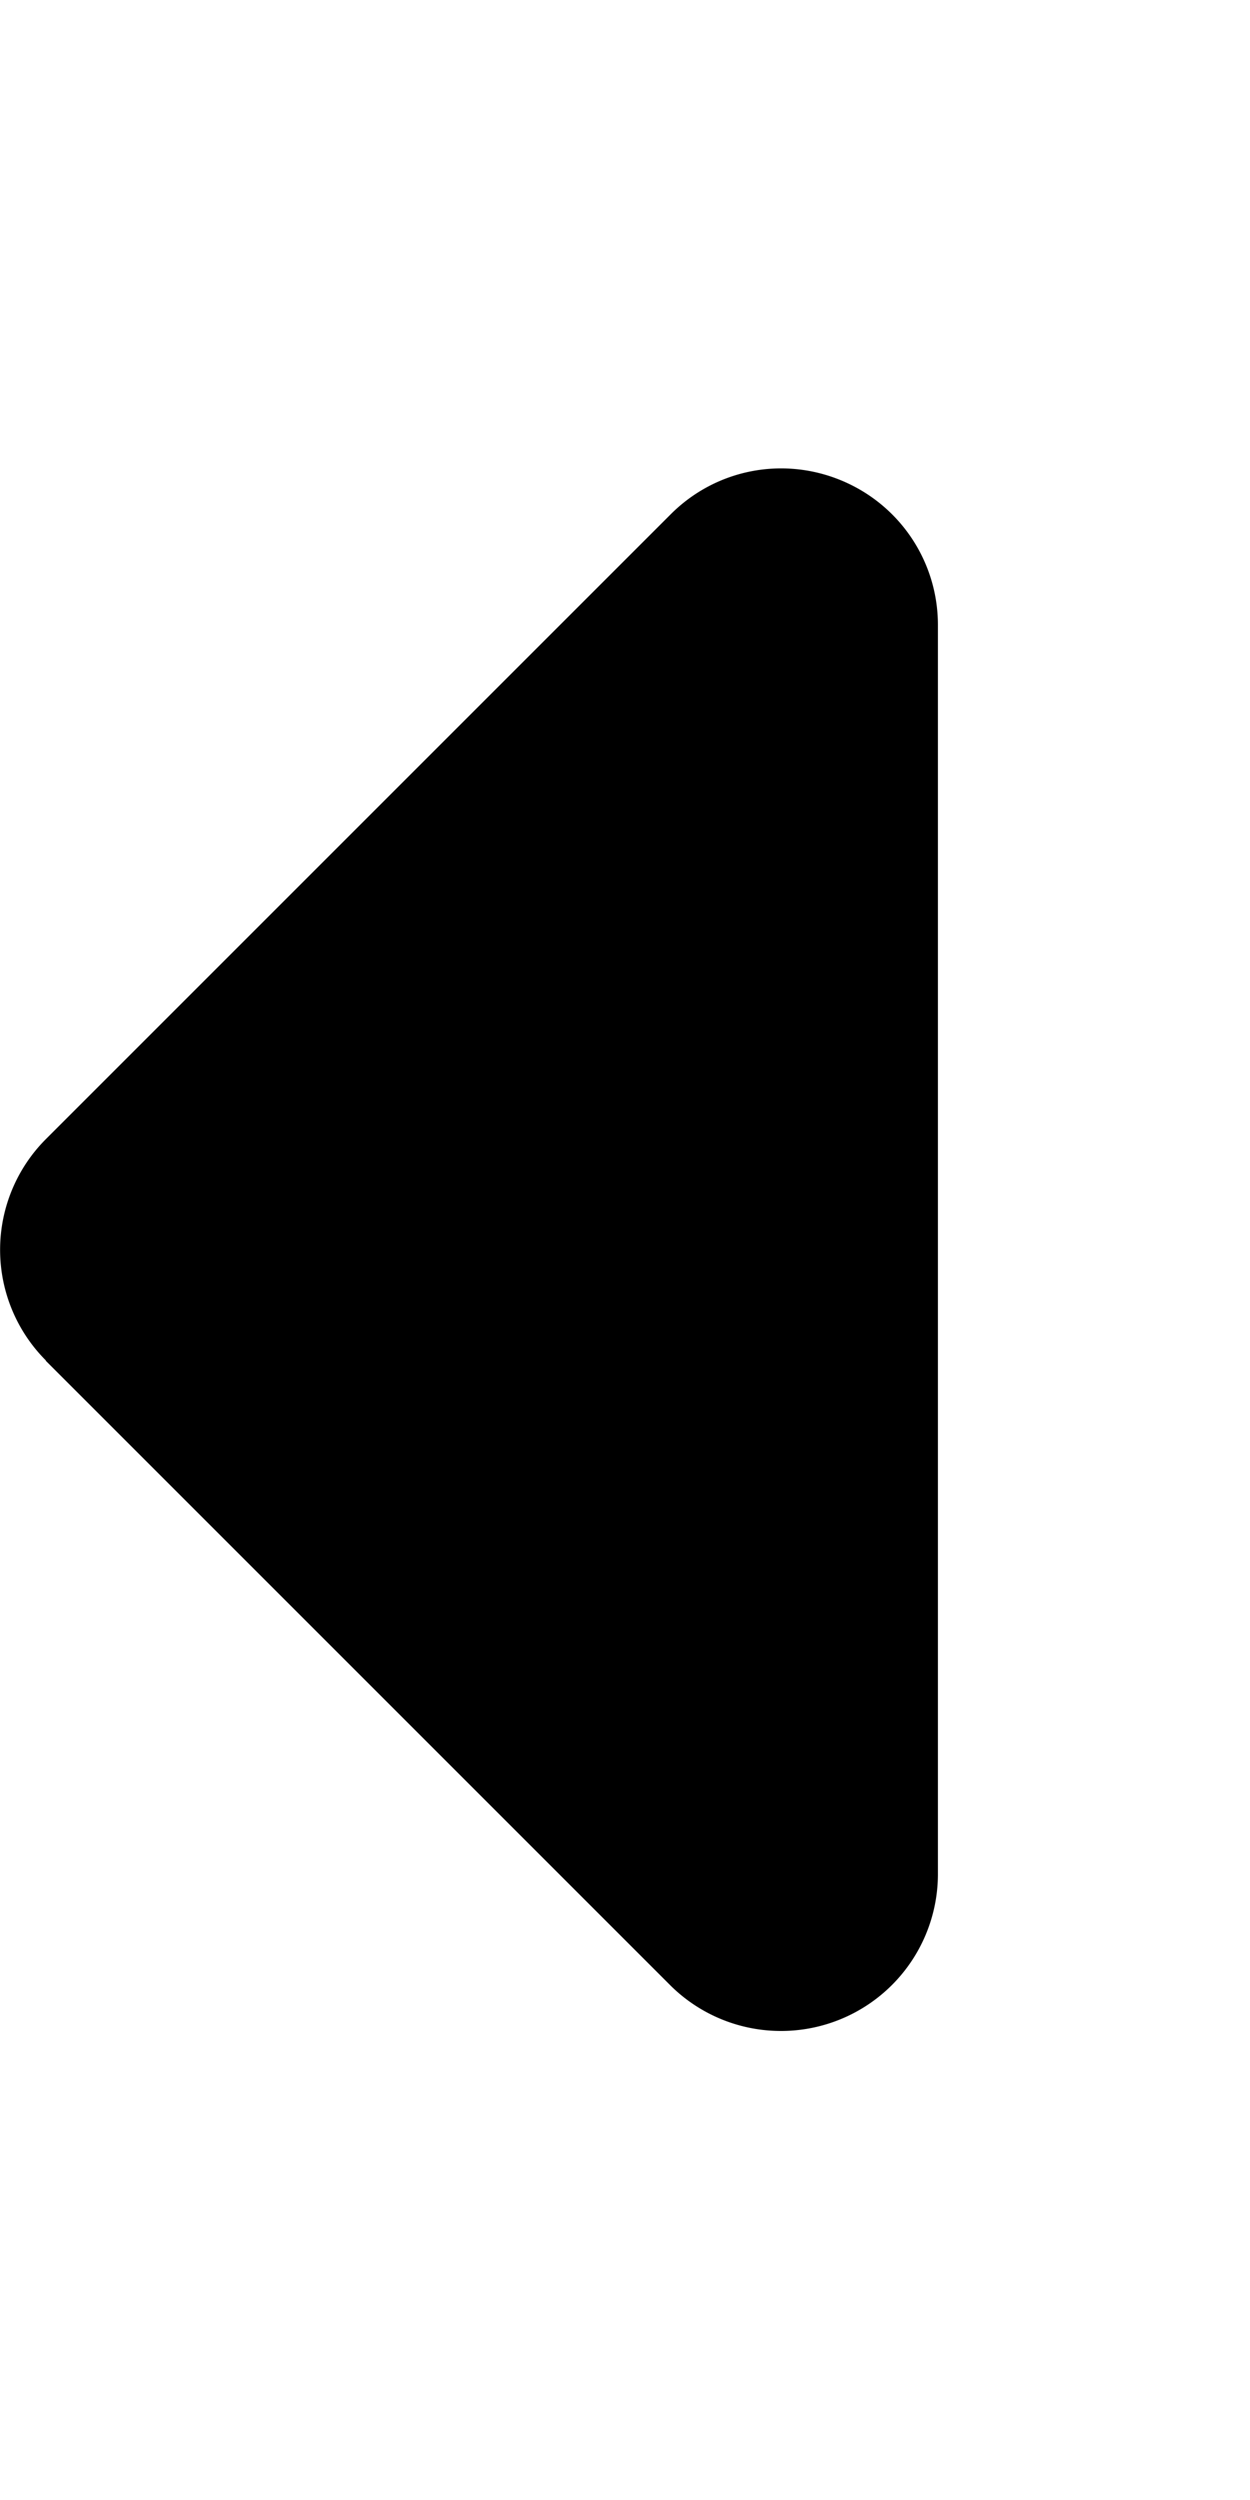 <svg xmlns="http://www.w3.org/2000/svg" viewBox="0 0 9 18" width="9" height="18">
                <path d="M.33 9.795a1.128 1.128 0 0 1 0-1.593l4.5-4.5c.323-.323.805-.418 1.227-.243s.696.584.696 1.041v9a1.13 1.13 0 0 1-1.923.798l-4.5-4.5z" />
            </svg>